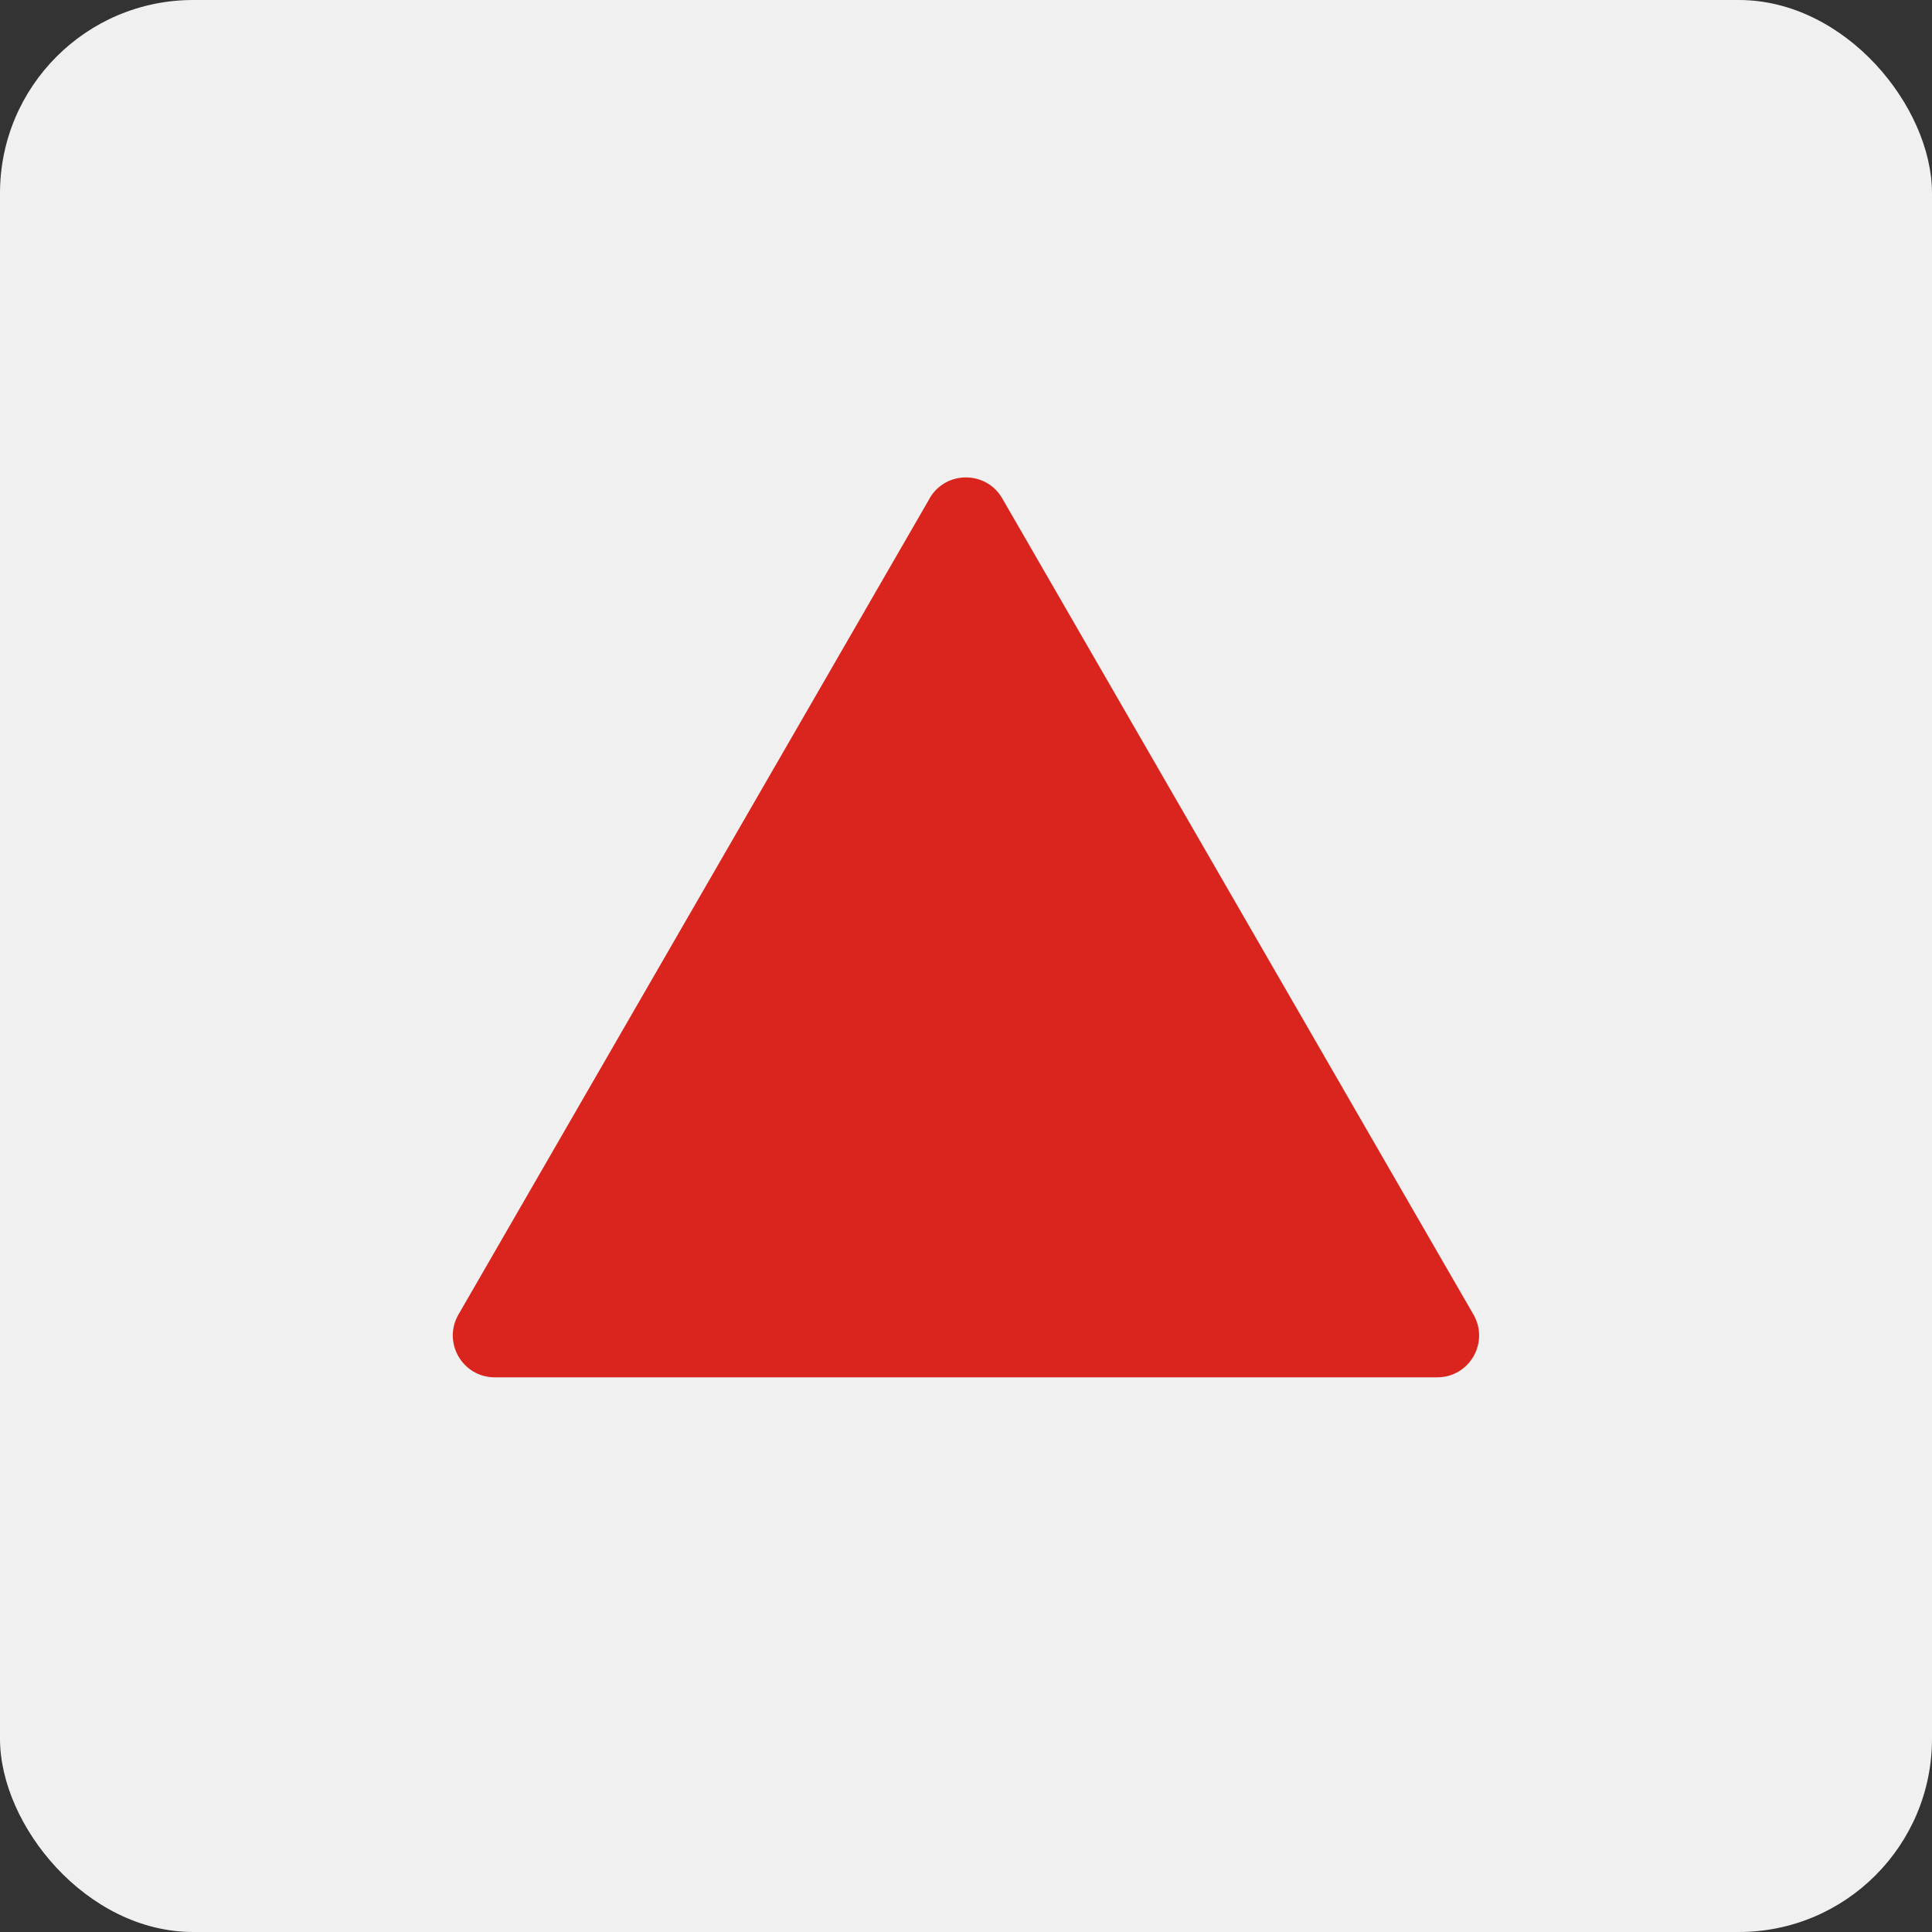 <?xml version="1.0" encoding="UTF-8"?>
<svg id="Layer_2" data-name="Layer 2" xmlns="http://www.w3.org/2000/svg" viewBox="0 0 200 200">
  <rect x="0" y="0" width="200" height="200" fill="#333333" stroke="none"/>
  <defs>
    <style>
      .cls-1 {
        fill: #f0f0f0;
      }

      .cls-1, .cls-2 {
        stroke-width: 0px;
      }

      .cls-2 {
        fill: #d9251d;
      }
    </style>
  </defs>
  <g id="square-rounded">
    <g>
      <rect class="cls-1" width="200" height="200" rx="20" ry="20"/>
      <path class="cls-2" d="M96.25,51.59l-48.78,84.49c-1.67,2.89.42,6.5,3.75,6.5h97.56c3.34,0,5.42-3.61,3.75-6.5l-48.78-84.49c-1.67-2.89-5.84-2.89-7.51,0l-48.78,84.49c-1.67,2.89.42,6.5,3.75,6.5h97.56c3.34,0,5.42-3.61,3.75-6.5l-48.78-84.49c-1.67-2.89-5.84-2.89-7.51,0Z"/>
    </g>
  </g>
</svg>
